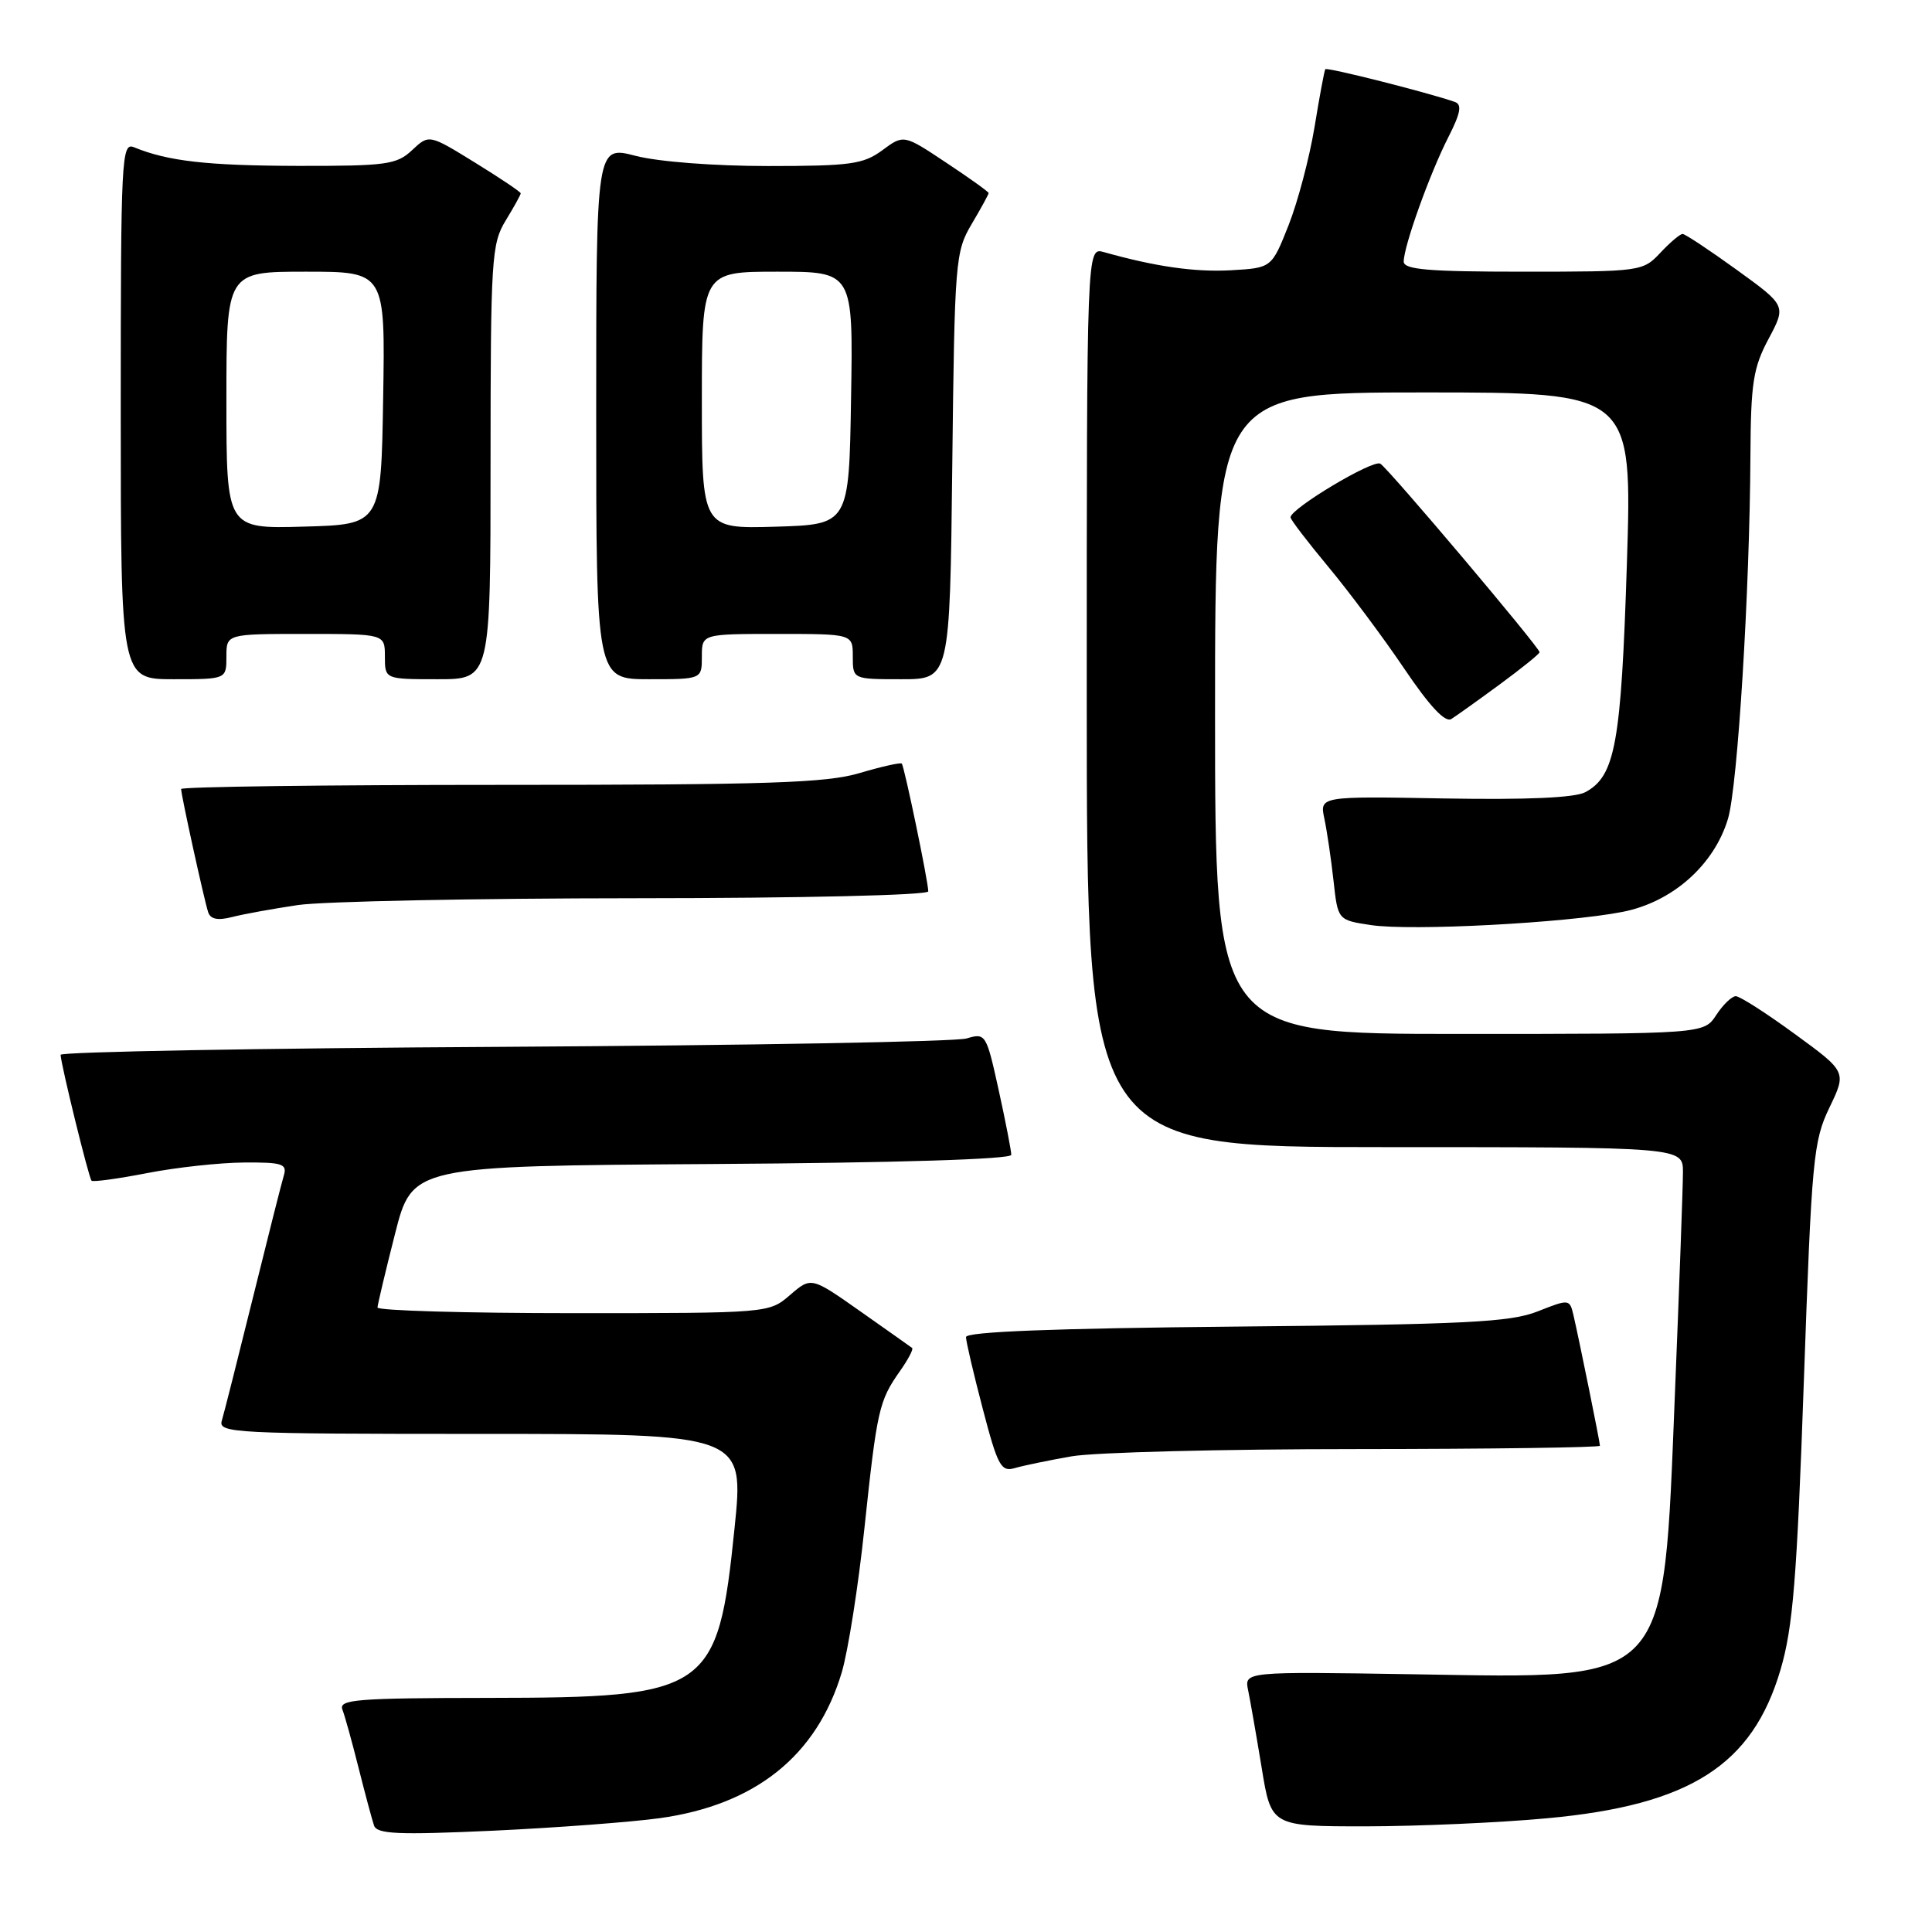 <?xml version="1.0" encoding="UTF-8" standalone="no"?>
<!DOCTYPE svg PUBLIC "-//W3C//DTD SVG 1.1//EN" "http://www.w3.org/Graphics/SVG/1.1/DTD/svg11.dtd" >
<svg xmlns="http://www.w3.org/2000/svg" xmlns:xlink="http://www.w3.org/1999/xlink" version="1.1" viewBox="0 0 256 256">
 <g >
 <path fill="currentColor"
d=" M 87.40 240.92 C 100.10 239.16 108.23 232.65 111.54 221.59 C 112.37 218.79 113.73 210.20 114.54 202.50 C 116.21 186.77 116.47 185.63 119.24 181.69 C 120.33 180.15 121.06 178.76 120.86 178.61 C 120.66 178.46 117.57 176.27 114.00 173.76 C 107.49 169.18 107.49 169.18 104.69 171.59 C 101.89 174.00 101.89 174.00 75.94 174.00 C 61.67 174.00 50.01 173.66 50.02 173.25 C 50.04 172.84 51.08 168.45 52.34 163.50 C 54.63 154.50 54.63 154.50 94.31 154.24 C 118.82 154.08 134.00 153.61 134.00 153.02 C 134.00 152.49 133.25 148.63 132.33 144.44 C 130.69 136.99 130.60 136.85 128.08 137.60 C 126.66 138.03 99.06 138.52 66.75 138.71 C 34.44 138.89 8.02 139.37 8.03 139.77 C 8.10 141.17 11.77 156.10 12.13 156.45 C 12.34 156.64 15.65 156.19 19.50 155.44 C 23.35 154.69 29.12 154.06 32.32 154.04 C 37.40 154.00 38.07 154.22 37.61 155.75 C 37.32 156.71 35.47 164.03 33.50 172.00 C 31.53 179.97 29.68 187.29 29.39 188.25 C 28.90 189.89 30.99 190.00 63.74 190.00 C 98.61 190.00 98.61 190.00 97.33 202.50 C 95.11 224.17 93.98 224.95 64.64 224.98 C 47.22 225.00 44.86 225.19 45.37 226.53 C 45.70 227.37 46.66 230.86 47.52 234.28 C 48.38 237.70 49.30 241.12 49.56 241.89 C 49.96 243.03 52.71 243.15 65.27 242.58 C 73.65 242.19 83.60 241.44 87.40 240.92 Z  M 205.00 240.93 C 223.92 239.19 232.20 233.92 235.93 221.24 C 237.58 215.63 238.10 209.21 239.02 183.00 C 240.06 153.51 240.27 151.20 242.41 146.76 C 244.69 142.02 244.69 142.02 237.82 137.01 C 234.05 134.25 230.53 132.00 230.00 132.00 C 229.48 132.00 228.31 133.12 227.41 134.50 C 225.77 137.00 225.77 137.00 193.38 137.00 C 161.00 137.00 161.00 137.00 161.00 94.50 C 161.00 52.00 161.00 52.00 188.65 52.00 C 216.29 52.00 216.29 52.00 215.57 74.72 C 214.81 98.57 214.03 102.84 210.06 104.97 C 208.68 105.71 202.32 105.99 191.40 105.80 C 174.85 105.50 174.85 105.50 175.49 108.50 C 175.84 110.15 176.38 113.84 176.70 116.71 C 177.27 121.92 177.27 121.92 181.67 122.58 C 187.00 123.38 207.43 122.31 214.99 120.83 C 221.57 119.55 227.13 114.64 228.97 108.48 C 230.25 104.18 231.85 78.31 231.94 60.41 C 231.99 50.76 232.30 48.74 234.34 44.91 C 236.69 40.50 236.69 40.50 230.12 35.75 C 226.51 33.14 223.28 31.00 222.95 31.00 C 222.62 31.00 221.29 32.12 220.00 33.50 C 217.69 35.96 217.41 36.00 201.83 36.00 C 189.24 36.00 186.00 35.72 186.00 34.66 C 186.00 32.63 189.47 22.96 191.91 18.18 C 193.53 15.00 193.75 13.85 192.78 13.51 C 189.35 12.30 175.81 8.87 175.61 9.17 C 175.48 9.35 174.84 12.81 174.18 16.85 C 173.51 20.89 171.97 26.74 170.74 29.85 C 168.50 35.50 168.50 35.50 163.13 35.81 C 158.34 36.08 153.09 35.33 146.25 33.40 C 144.00 32.77 144.00 32.77 144.00 92.38 C 144.00 152.00 144.00 152.00 183.50 152.00 C 223.00 152.00 223.00 152.00 223.00 155.32 C 223.00 157.15 222.52 170.31 221.94 184.57 C 220.35 223.65 221.51 222.40 187.31 221.85 C 164.86 221.49 164.86 221.49 165.39 224.00 C 165.67 225.37 166.48 229.99 167.18 234.25 C 168.44 242.00 168.44 242.00 180.97 242.00 C 187.86 241.99 198.68 241.52 205.00 240.93 Z  M 142.00 192.97 C 145.03 192.44 162.01 192.01 179.75 192.01 C 197.49 192.00 212.00 191.80 212.00 191.57 C 212.00 191.08 209.29 177.73 208.50 174.30 C 207.99 172.12 207.94 172.11 203.74 173.77 C 200.12 175.20 194.28 175.49 163.75 175.78 C 139.63 176.01 128.00 176.46 128.00 177.17 C 128.00 177.75 129.00 182.02 130.22 186.67 C 132.20 194.25 132.64 195.06 134.47 194.53 C 135.58 194.20 138.97 193.50 142.00 192.97 Z  M 39.50 119.92 C 42.80 119.44 62.94 119.03 84.25 119.02 C 106.31 119.01 123.00 118.62 123.00 118.11 C 123.00 116.82 119.83 101.56 119.49 101.18 C 119.33 101.01 116.82 101.57 113.92 102.43 C 109.49 103.75 101.84 104.00 66.32 104.00 C 43.04 104.00 24.00 104.25 24.00 104.55 C 24.00 105.35 27.05 119.24 27.58 120.86 C 27.88 121.80 28.85 122.00 30.76 121.51 C 32.27 121.12 36.20 120.41 39.50 119.92 Z  M 198.76 90.66 C 201.64 88.54 204.00 86.64 204.00 86.42 C 204.00 85.79 184.02 62.13 182.90 61.44 C 181.94 60.84 171.00 67.39 171.00 68.55 C 171.00 68.85 173.26 71.80 176.02 75.12 C 178.79 78.45 183.31 84.51 186.07 88.60 C 189.43 93.58 191.50 95.79 192.31 95.27 C 192.98 94.85 195.89 92.77 198.76 90.66 Z  M 30.00 87.00 C 30.00 84.00 30.00 84.00 40.50 84.00 C 51.00 84.00 51.00 84.00 51.00 87.00 C 51.00 90.00 51.00 90.00 58.00 90.00 C 65.00 90.00 65.00 90.00 65.00 61.25 C 65.01 34.28 65.13 32.30 67.00 29.23 C 68.10 27.43 69.00 25.80 69.00 25.62 C 69.00 25.43 66.27 23.60 62.93 21.54 C 56.85 17.79 56.85 17.79 54.61 19.89 C 52.57 21.81 51.23 22.00 39.44 21.98 C 27.47 21.95 22.23 21.36 17.75 19.51 C 16.10 18.83 16.00 20.87 16.00 54.39 C 16.00 90.00 16.00 90.00 23.00 90.00 C 30.00 90.00 30.00 90.00 30.00 87.00 Z  M 93.00 87.00 C 93.00 84.00 93.00 84.00 103.00 84.00 C 113.00 84.00 113.00 84.00 113.00 87.00 C 113.00 90.00 113.00 90.00 119.43 90.00 C 125.86 90.00 125.86 90.00 126.18 61.75 C 126.49 34.54 126.58 33.36 128.75 29.69 C 129.99 27.60 131.00 25.75 131.00 25.58 C 131.00 25.42 128.47 23.60 125.37 21.55 C 119.75 17.81 119.75 17.81 116.91 19.91 C 114.40 21.76 112.70 22.00 101.76 22.00 C 94.63 22.00 87.23 21.43 84.22 20.65 C 79.00 19.29 79.00 19.29 79.00 54.65 C 79.00 90.00 79.00 90.00 86.00 90.00 C 93.00 90.00 93.00 90.00 93.00 87.00 Z  M 30.00 53.03 C 30.00 36.00 30.00 36.00 40.52 36.00 C 51.05 36.00 51.05 36.00 50.77 52.75 C 50.50 69.50 50.50 69.50 40.25 69.78 C 30.00 70.07 30.00 70.07 30.00 53.03 Z  M 93.00 53.04 C 93.00 36.00 93.00 36.00 103.02 36.00 C 113.05 36.00 113.05 36.00 112.77 52.75 C 112.50 69.50 112.50 69.50 102.75 69.79 C 93.00 70.07 93.00 70.07 93.00 53.04 Z "/>
</g>
</svg>